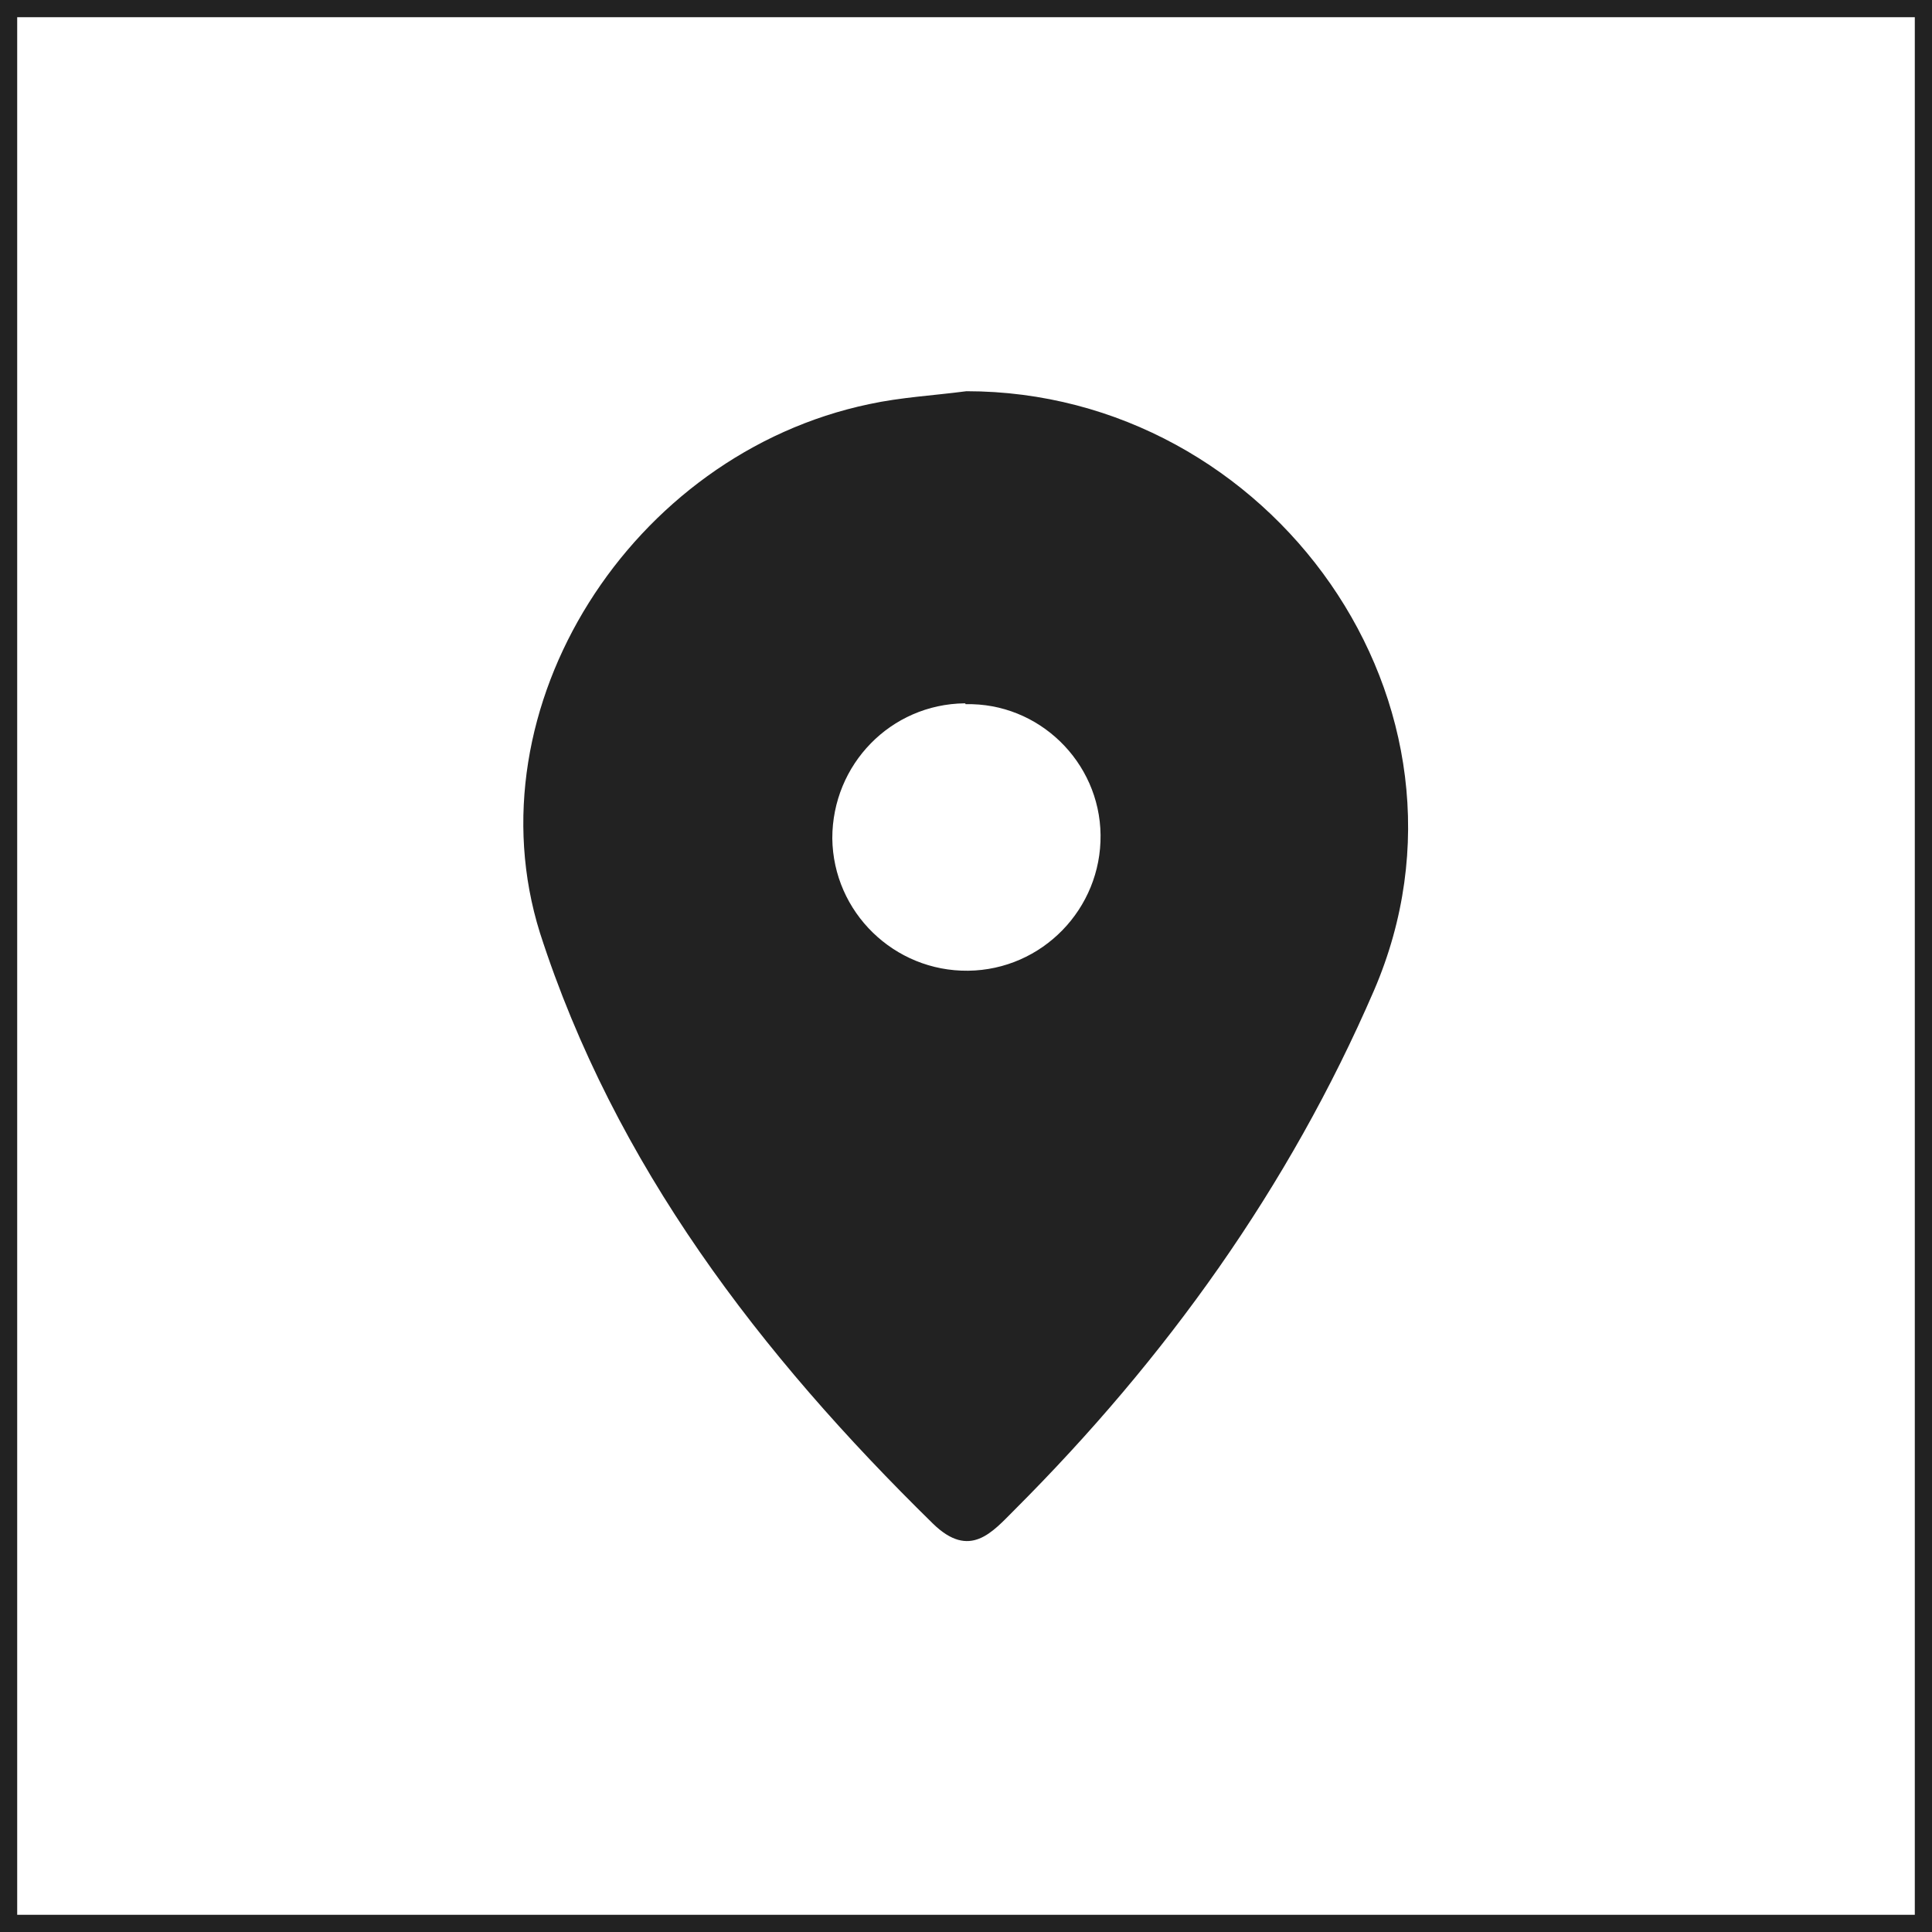<?xml version="1.0" encoding="utf-8"?>
<!-- Generator: Adobe Illustrator 26.0.1, SVG Export Plug-In . SVG Version: 6.00 Build 0)  -->
<svg version="1.1" id="Calque_1" xmlns="http://www.w3.org/2000/svg" xmlns:xlink="http://www.w3.org/1999/xlink" x="0px" y="0px"
	 viewBox="0 0 224.7 224.7" style="enable-background:new 0 0 224.7 224.7;" xml:space="preserve">
<style type="text/css">
	.st0{fill:#222222;}
</style>
<g id="Calque_2_00000160178921008681900550000007927930921529007497_">
	<g id="Calque_2-2">
		<g>
			<path class="st0" d="M112.4,45.5c35.4,0,61.7,36.5,47.4,69.7c-9.9,22.9-24.2,42.8-41.8,60.4c-2.6,2.6-5.2,5.8-9.5,1.6
				c-20.1-19.7-37-41.7-45.7-68.7C54.6,82.3,73.4,52.8,101.1,47C104.8,46.2,108.6,46,112.4,45.5z M112.2,81.8
				c-8.6,0.1-15.4,7.1-15.4,15.7c0.1,8.6,7.2,15.5,15.8,15.4s15.5-7.2,15.4-15.8c-0.1-8.5-7.2-15.4-15.7-15.2
				C112.3,81.8,112.2,81.8,112.2,81.8L112.2,81.8z"/>
		</g>
		<g>
			<path class="st0" d="M224.7,224.7H0V0h224.7V224.7z M2,222.7h220.7V2H2V222.7z"/>
		</g>
	</g>
</g>
</svg>
